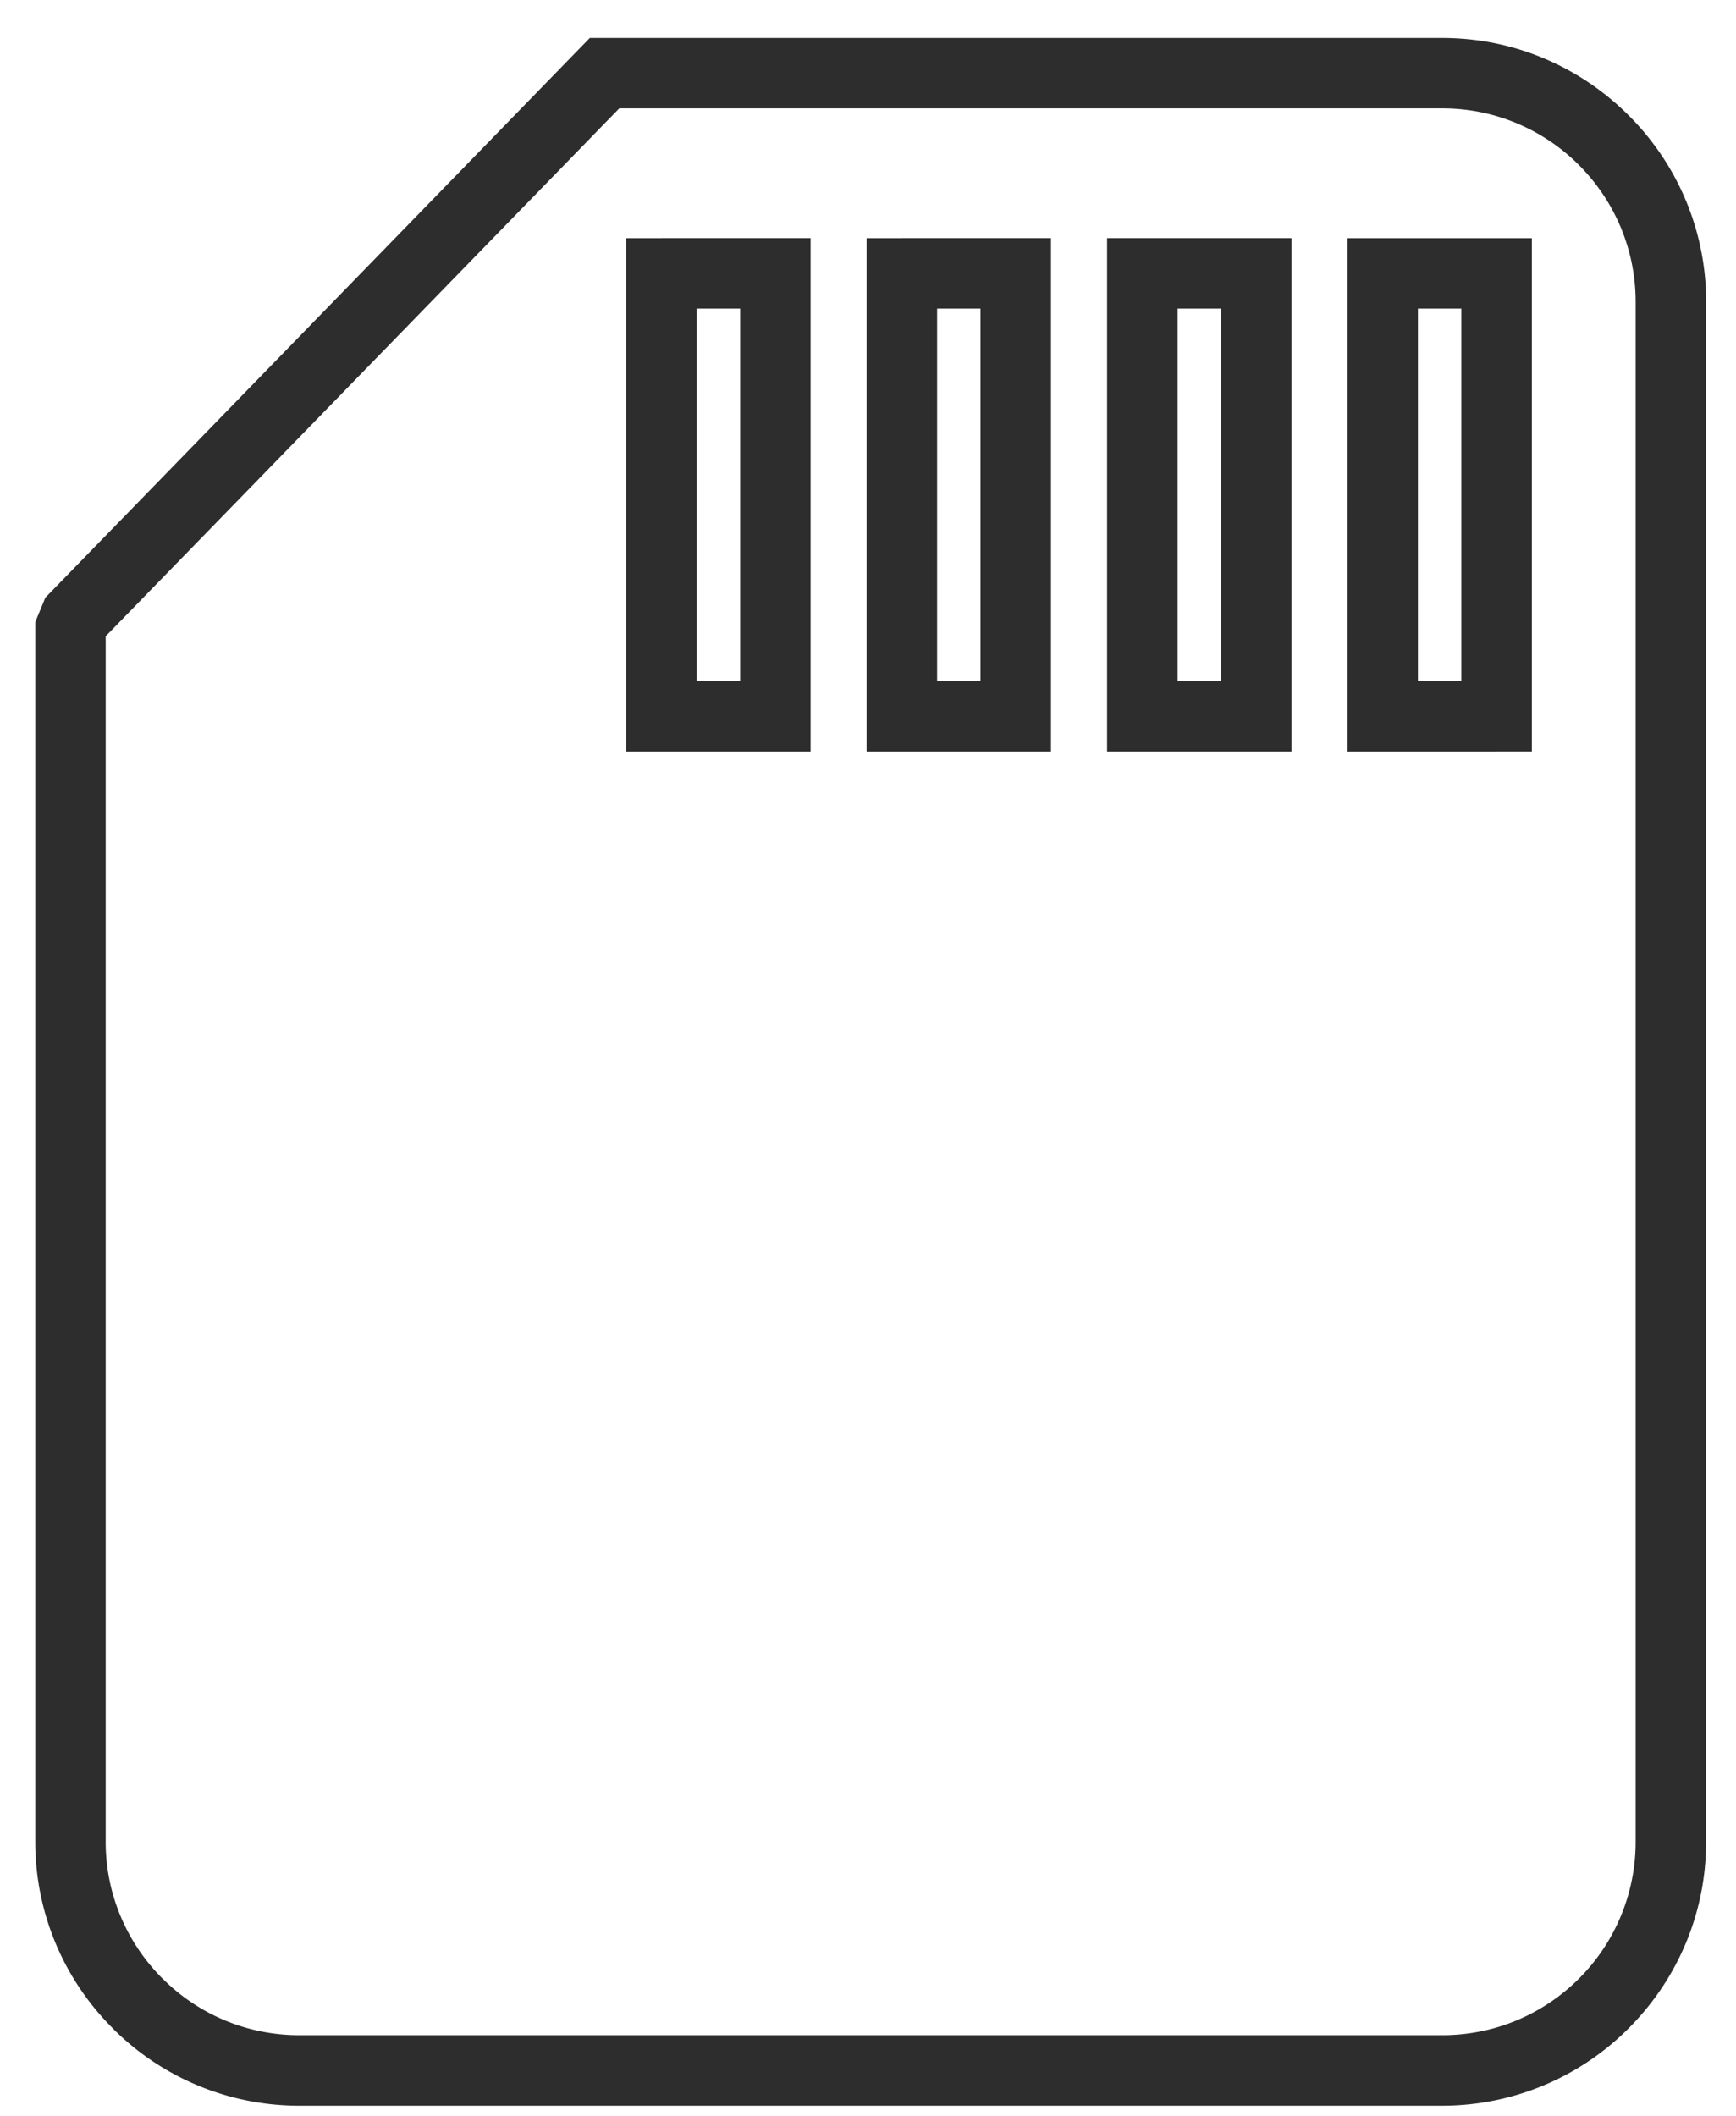 <svg xmlns="http://www.w3.org/2000/svg" width="32" height="39" viewBox="0 0 32 39">
    <path fill="#2D2D2D" fill-rule="evenodd" d="M27.587 13.85h.65V4.39h-3.399v9.462h2.749zm-1.45-1.299h.8V5.688h-.8v6.863zm-5.08-8.162h-.65v9.462h3.399V4.389h-2.75zm.65 8.162h.8V5.688h-.8v6.863zM16.624 4.39h-.65v9.462h3.399V4.389h-2.749zm.65 8.162h.8V5.688h-.8v6.863zm-5.08-8.162h-.65v9.462h3.398V4.389h-2.748zm.65 8.162h.799V5.688h-.8v6.863zM29.105 36.47a3.559 3.559 0 0 0 1.045-2.523V5.565c0-.985-.4-1.877-1.045-2.523a3.552 3.552 0 0 0-2.52-1.044h-15.17l-9.467 9.73v22.218c0 .984.4 1.875 1.045 2.52h.001a3.554 3.554 0 0 0 2.52 1.046h21.072c.984 0 1.875-.399 2.52-1.043zm2.344-2.523c0 1.34-.545 2.555-1.426 3.436a4.849 4.849 0 0 1-3.437 1.429H5.514a4.847 4.847 0 0 1-3.437-1.427v-.002A4.847 4.847 0 0 1 .65 33.946v-22.48l.186-.45L10.872.7h15.715c1.34 0 2.555.546 3.437 1.43a4.843 4.843 0 0 1 1.426 3.435v28.38z"/>
</svg>
